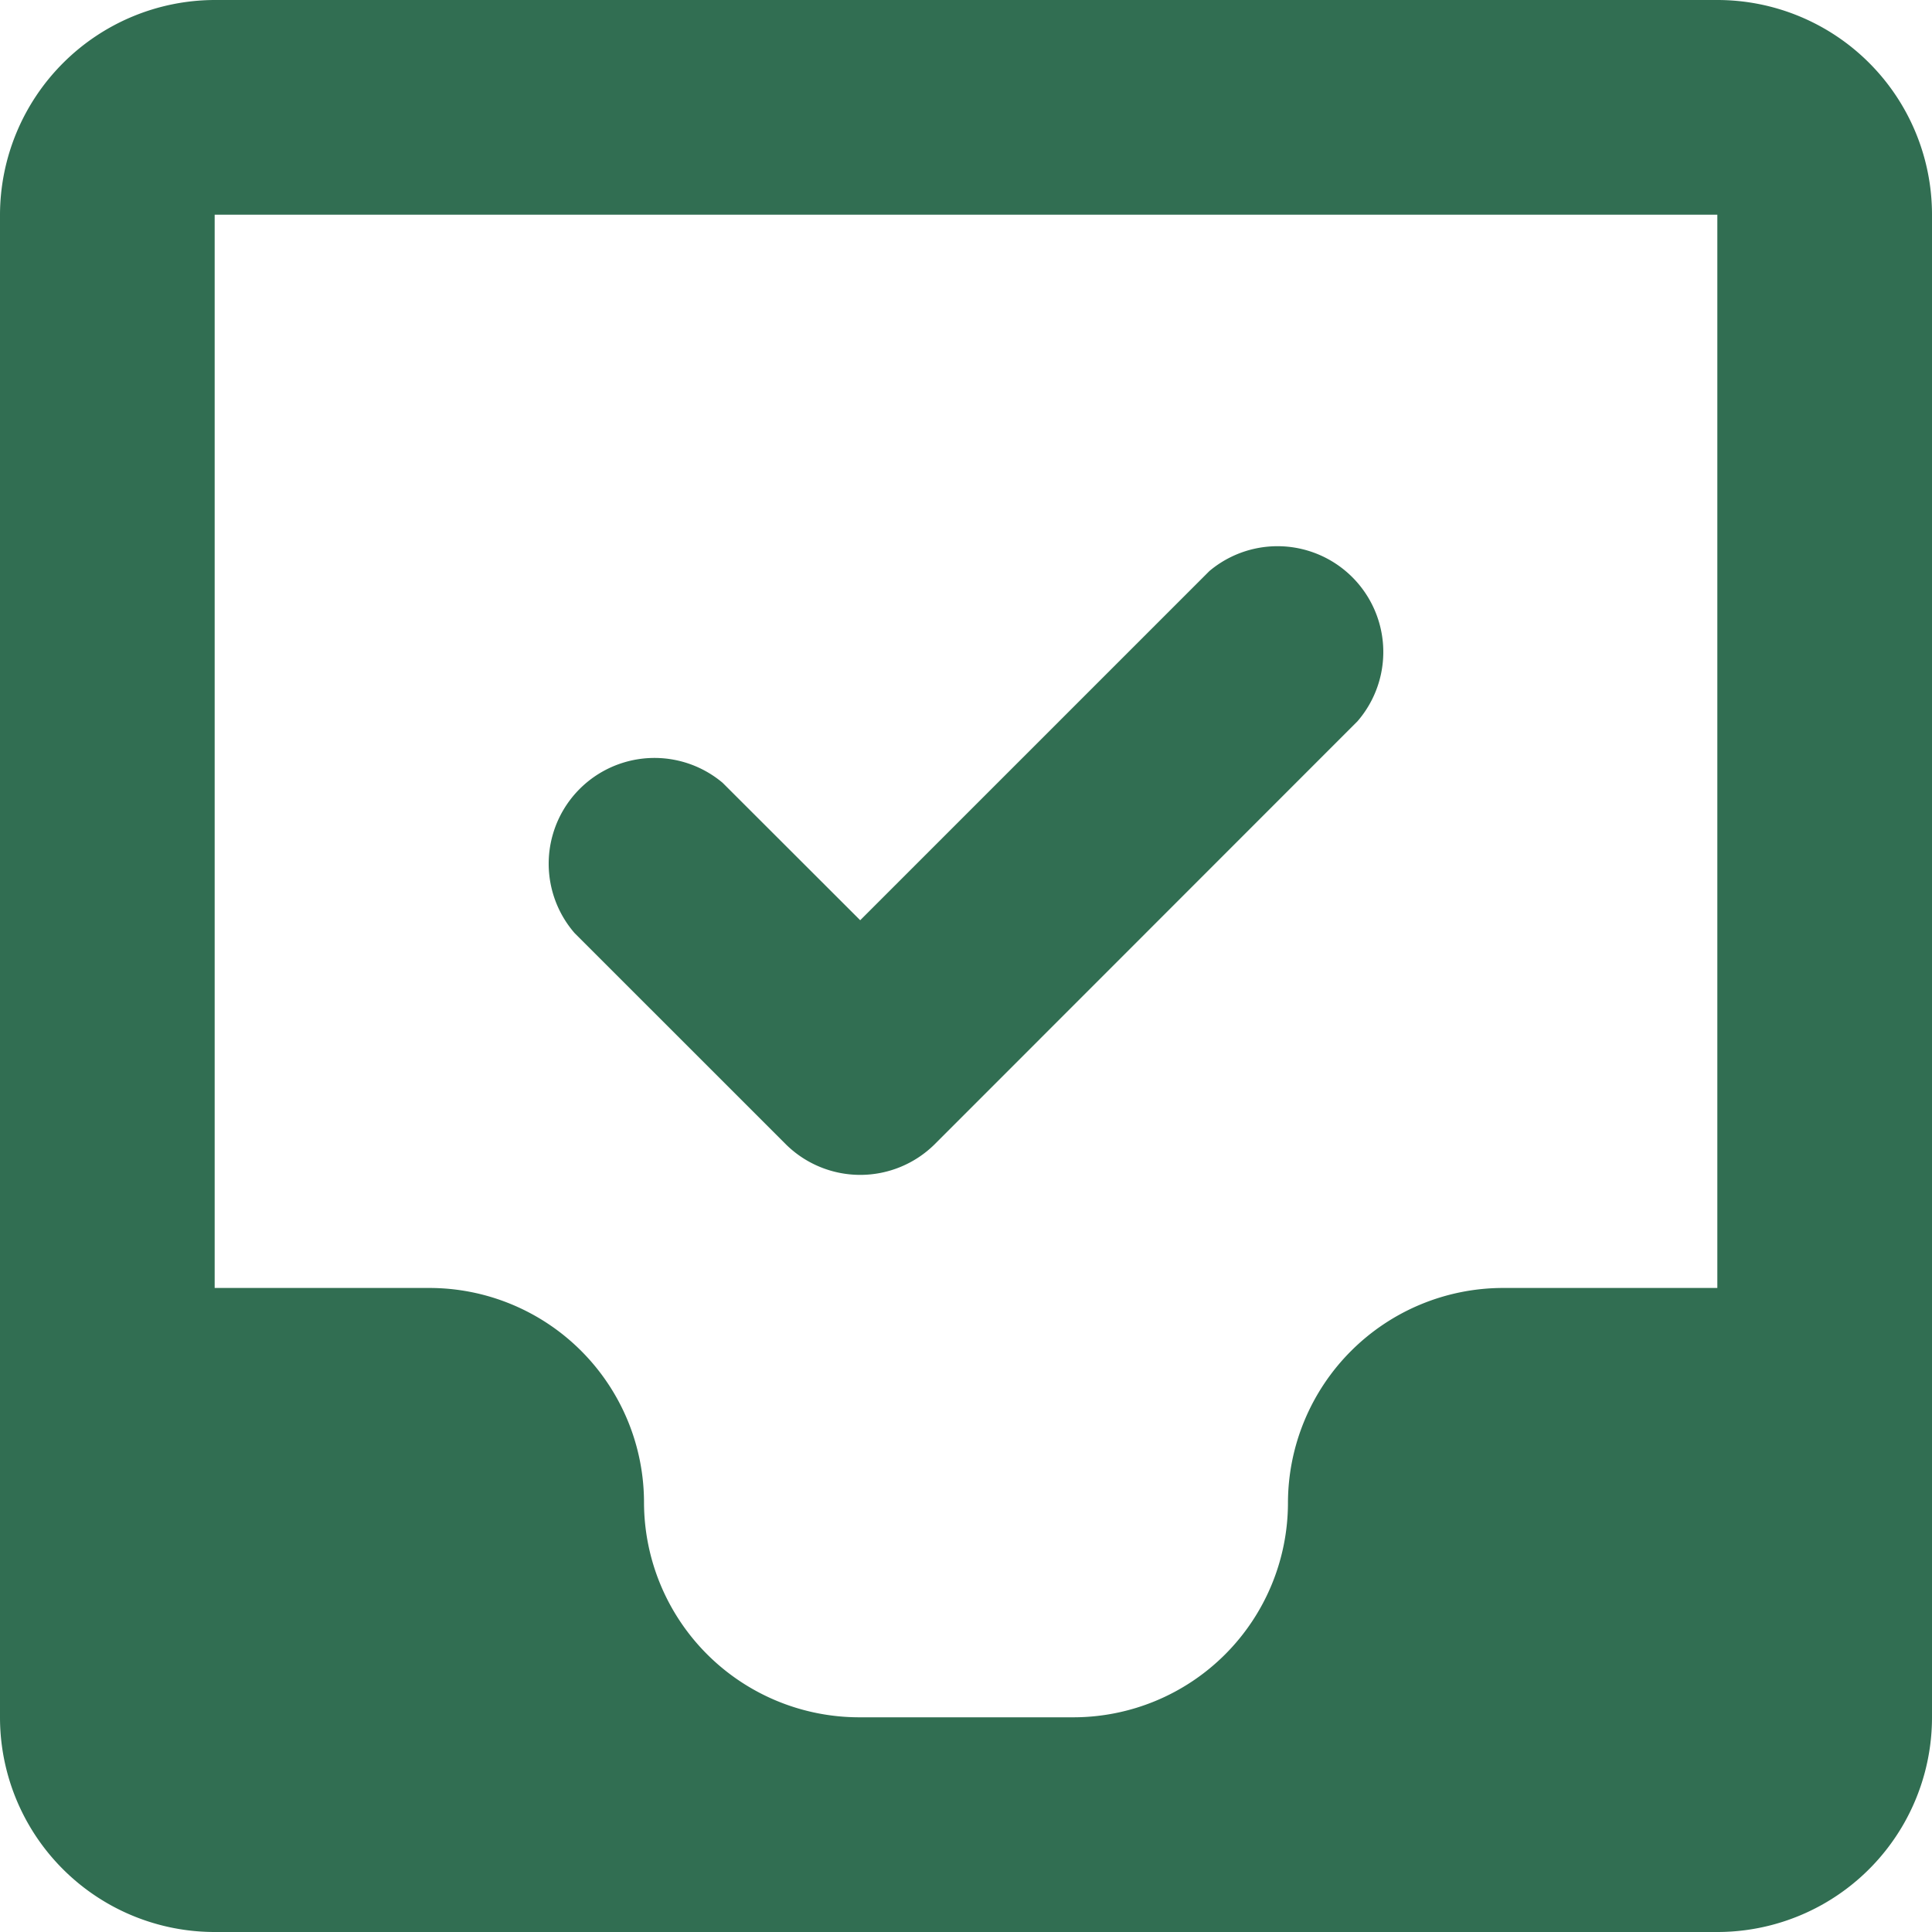 <svg xmlns="http://www.w3.org/2000/svg" width="65.852" height="65.852" viewBox="0 0 65.852 65.852"><g transform="translate(-831.148 -1269)"><path d="M10.317,3H61.535a7.317,7.317,0,0,1,7.317,7.317V61.535a7.317,7.317,0,0,1-7.317,7.317H10.317A7.317,7.317,0,0,1,3,61.535V10.317A7.338,7.338,0,0,1,10.317,3Zm0,7.317V46.9h7.317a7.317,7.317,0,0,1,7.317,7.317,7.338,7.338,0,0,0,7.317,7.317h7.317A7.317,7.317,0,0,0,46.9,54.218,7.338,7.338,0,0,1,54.218,46.9h7.317V10.317Z" transform="translate(828.148 1266)" fill="#316e52"/><path d="M18.675,20.8l11.9-11.9a3.606,3.606,0,0,1,5.048,5.12L21.2,28.449a3.606,3.606,0,0,1-5.048,0L8.939,21.237a3.606,3.606,0,0,1,5.048-5.12Z" transform="translate(841.793 1279.566)" fill="#316e52"/></g></svg>